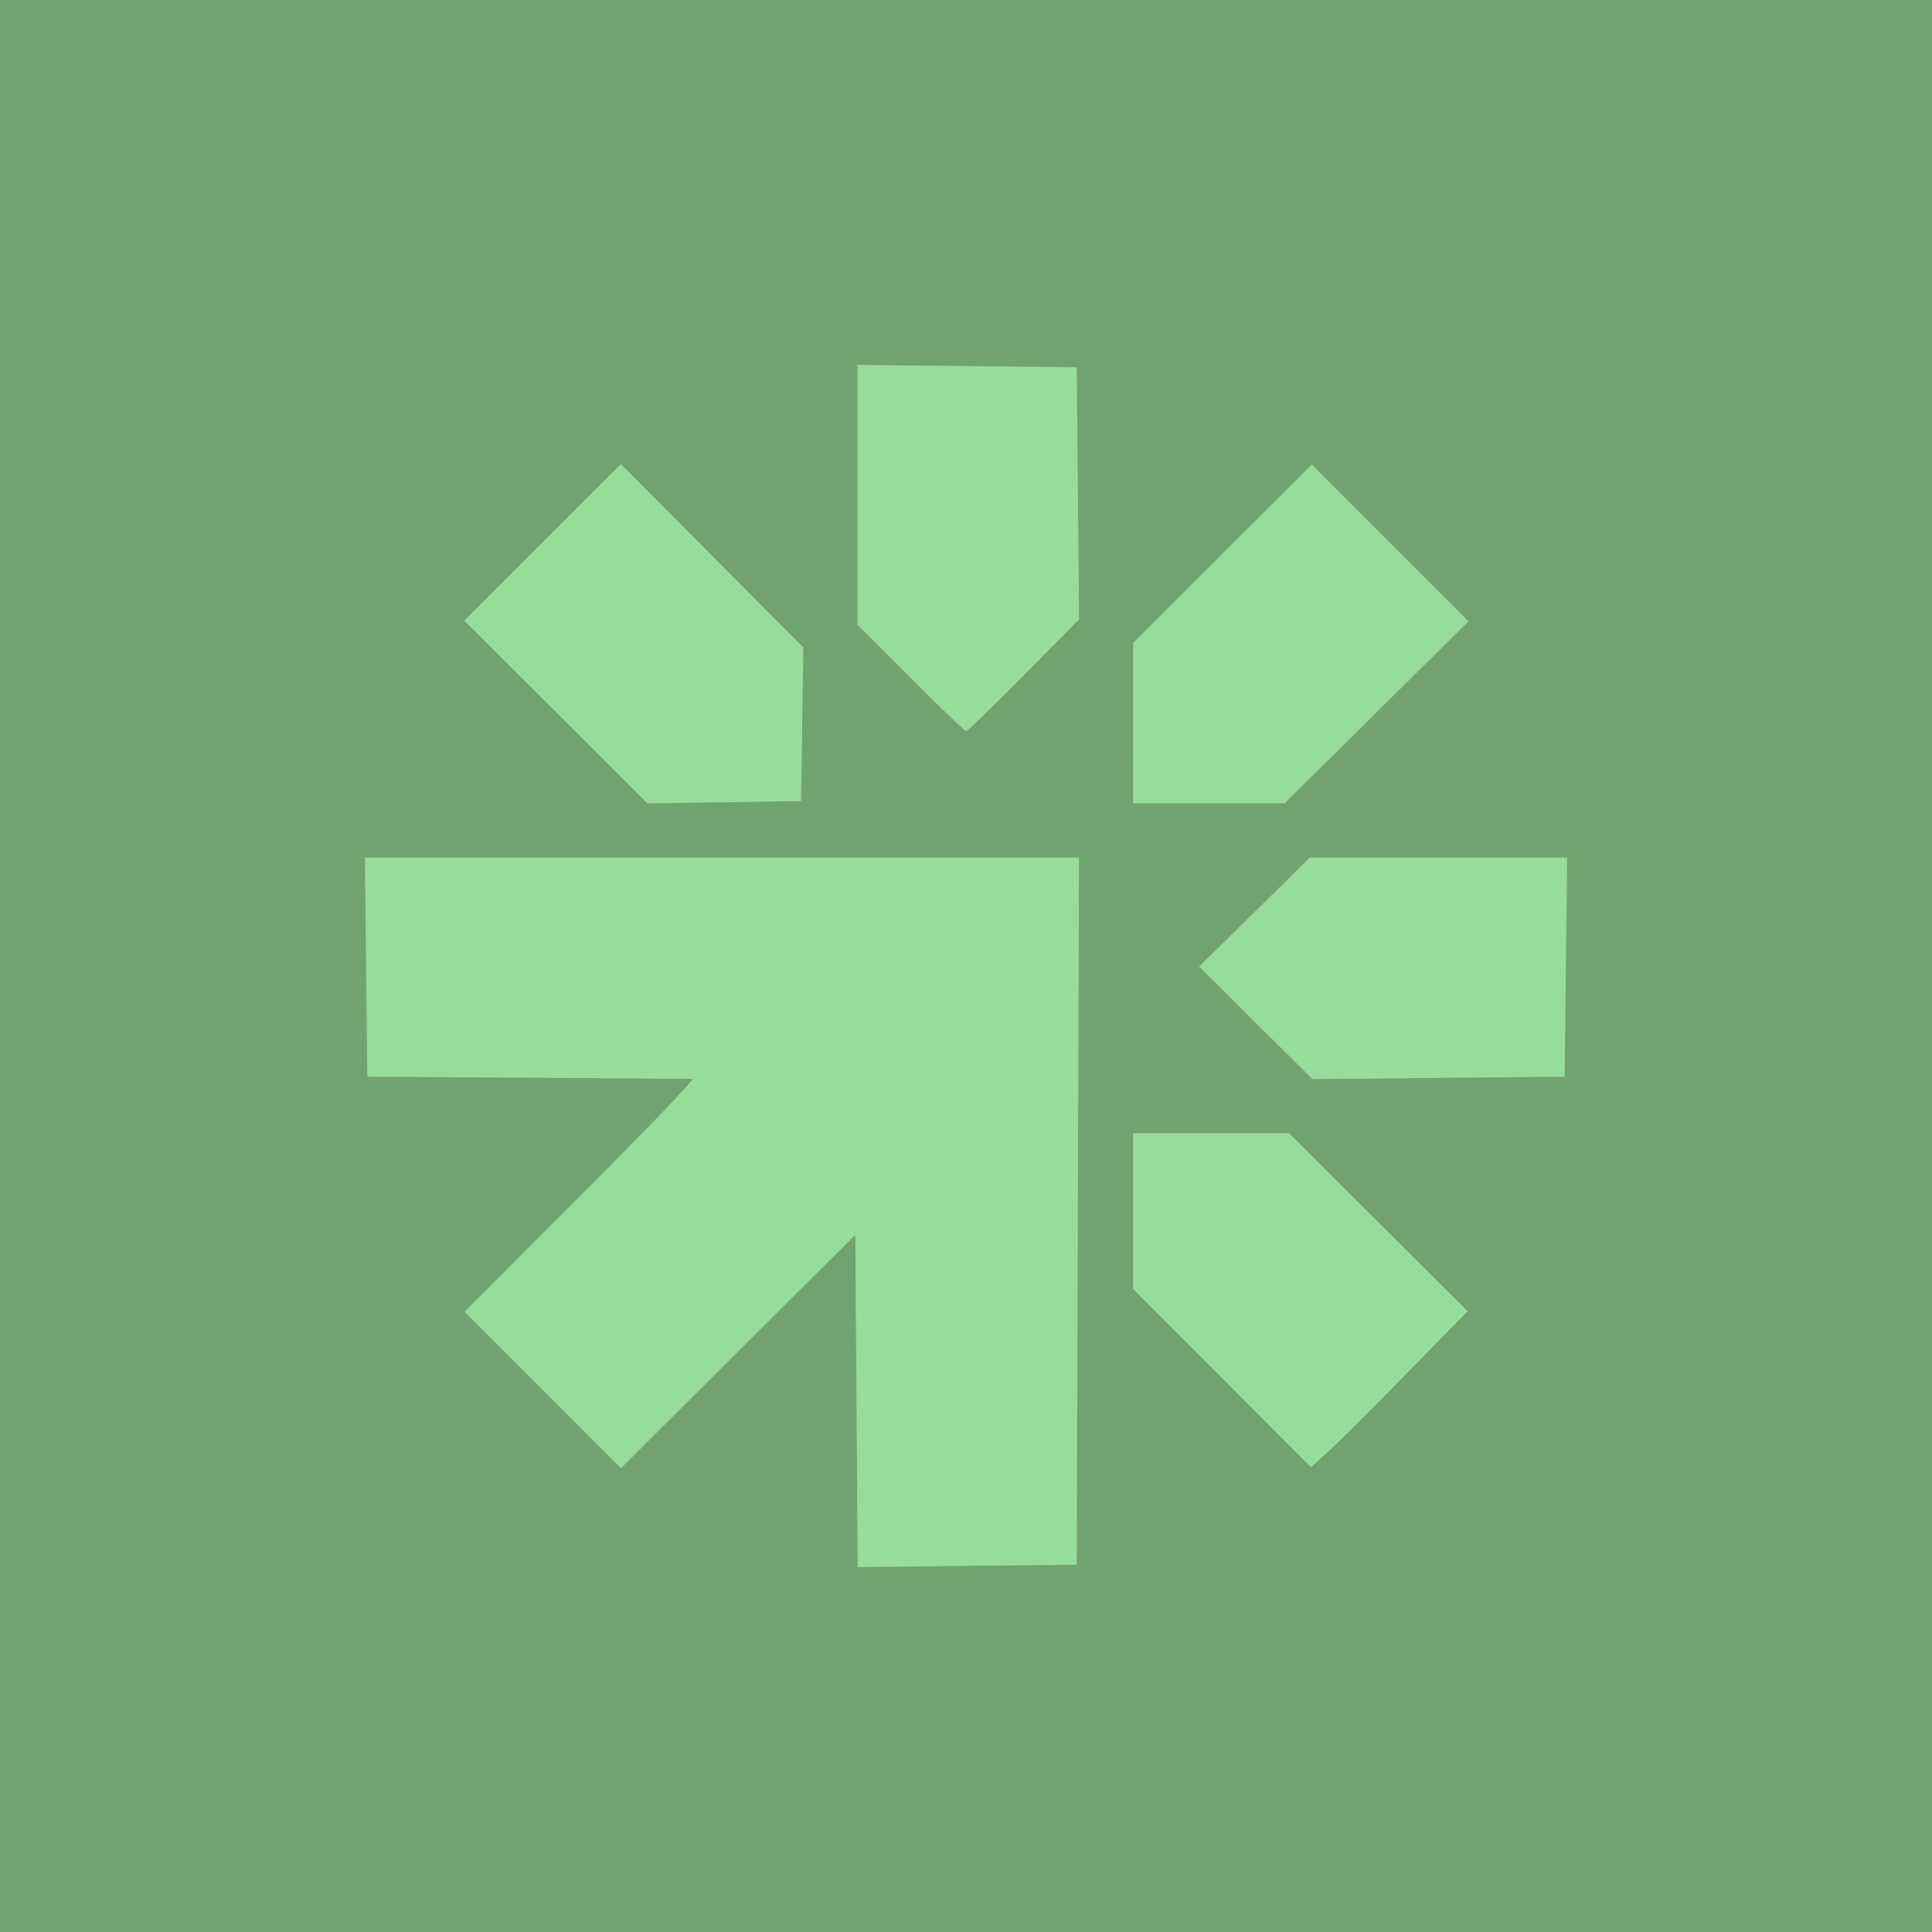 <svg xmlns="http://www.w3.org/2000/svg" width="192" height="192">
  <rect width="100%" height="100%" opacity=".63"
    style="fill:#71a372;stroke:none;stroke-width:1;stroke-miterlimit:4;stroke-dasharray:none;fill-opacity:1;opacity:1" />
  <path
    d="m85.117 139.227-.118-16.51-11.641 11.592-11.641 11.592-7.78-7.771-7.781-7.771 11.56-11.567c6.358-6.361 11.36-11.57 11.114-11.574-.245-.004-7.619-.055-16.386-.113l-15.94-.104-.121-10.889-.12-10.889h70.968l-.115 35.137-.115 35.137-10.883.12-10.884.12zm36.329-2.264-8.832-8.847V112.615H128.11l8.87 8.847 8.871 8.848-6.178 6.307c-3.398 3.469-6.902 6.956-7.786 7.75l-1.608 1.443zm3.353-35.31-5.636-5.588 5.505-5.421 5.506-5.42H155.737l-.12 10.888-.12 10.89-12.53.119-12.531.12zM55.24 70.758l-9.103-9.084 7.78-7.78 7.778-7.779 9.071 9.114 9.07 9.114-.112 7.634-.113 7.633-7.633.116-7.634.116zm57.375 1.102v-7.974l8.873-8.865 8.873-8.864 7.788 7.798 7.789 7.798-9.14 9.038-9.14 9.039-7.522.002-7.52.003zm-22.122-4.493-5.269-5.282V36.263l10.89.12 10.888.12.12 12.526.12 12.525-5.486 5.548c-3.016 3.052-5.599 5.548-5.739 5.548-.14 0-2.626-2.377-5.524-5.283z"
    style="fill:#98dc9a;fill-opacity:1;stroke-width:1" />
</svg>
